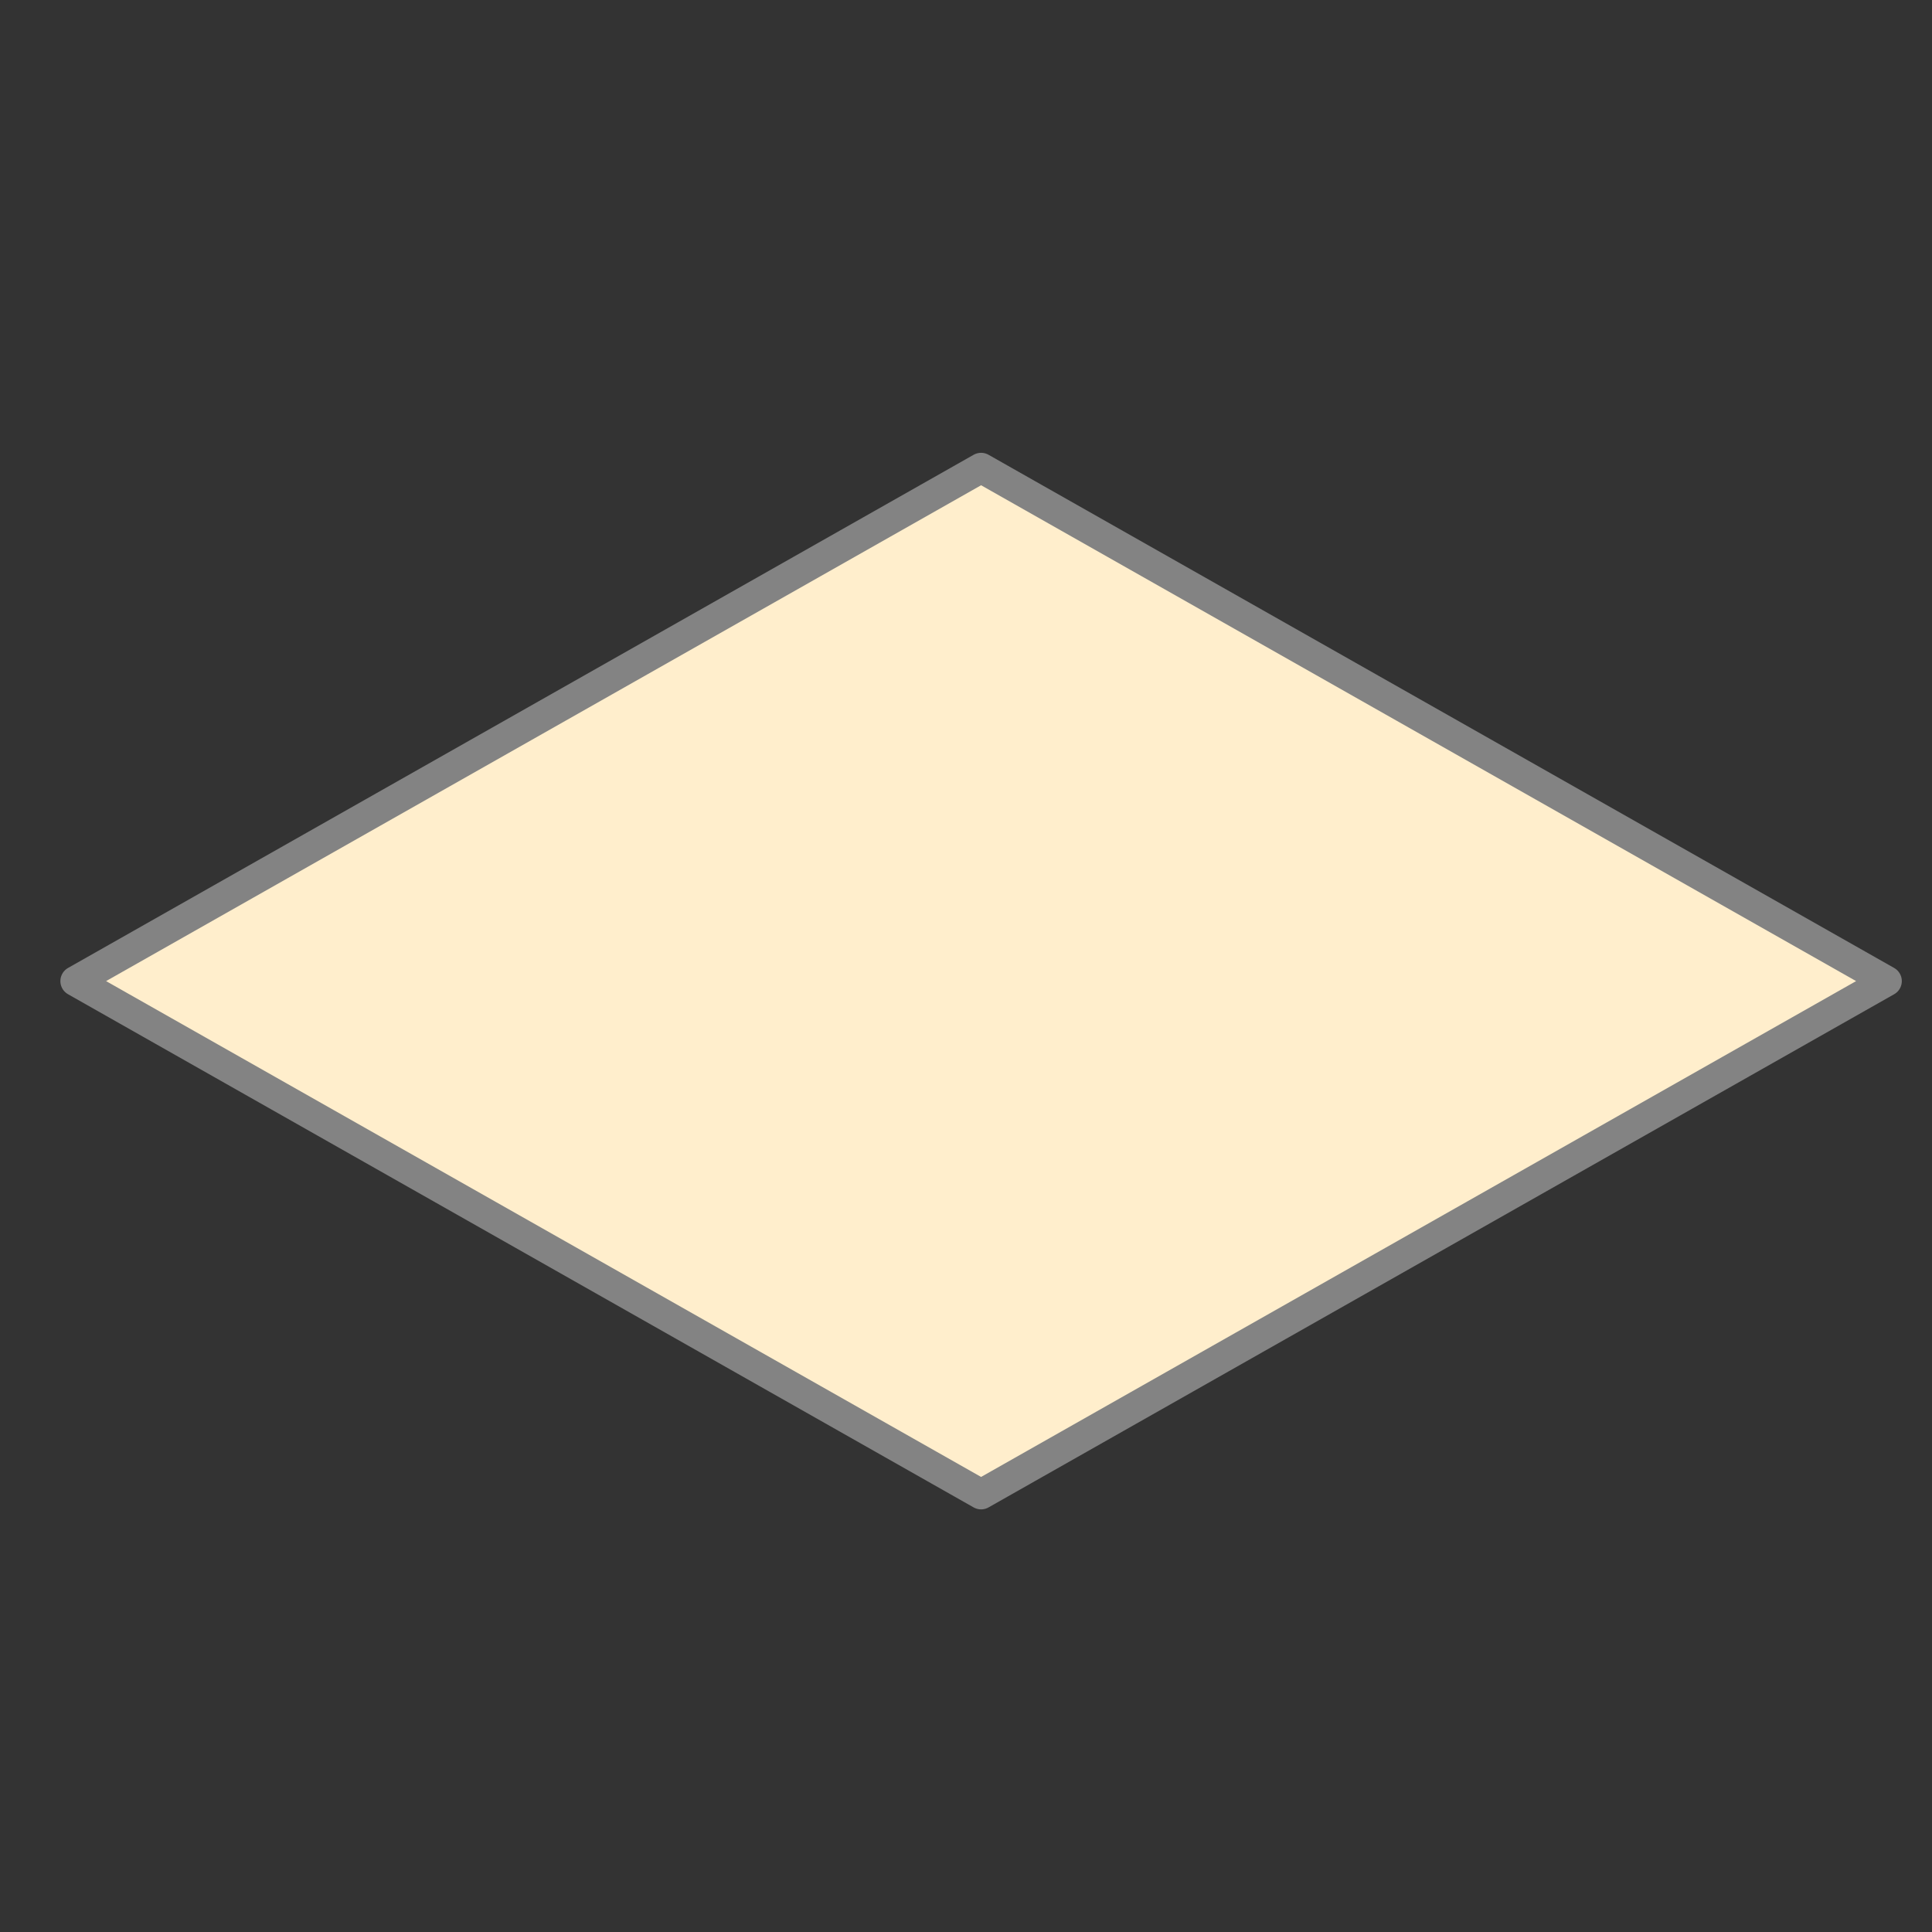 <svg xmlns="http://www.w3.org/2000/svg" viewBox="0 0 64 64" fill="#fff" fill-rule="evenodd" stroke="#000" stroke-linecap="round" stroke-linejoin="round"><rect x="0" y="0" width="64" height="64" fill="#333333" stroke="none"/><path d="M32.5 15.5l-30 17 30 17 30-17z" fill="#fec" stroke="#838383"/></svg>